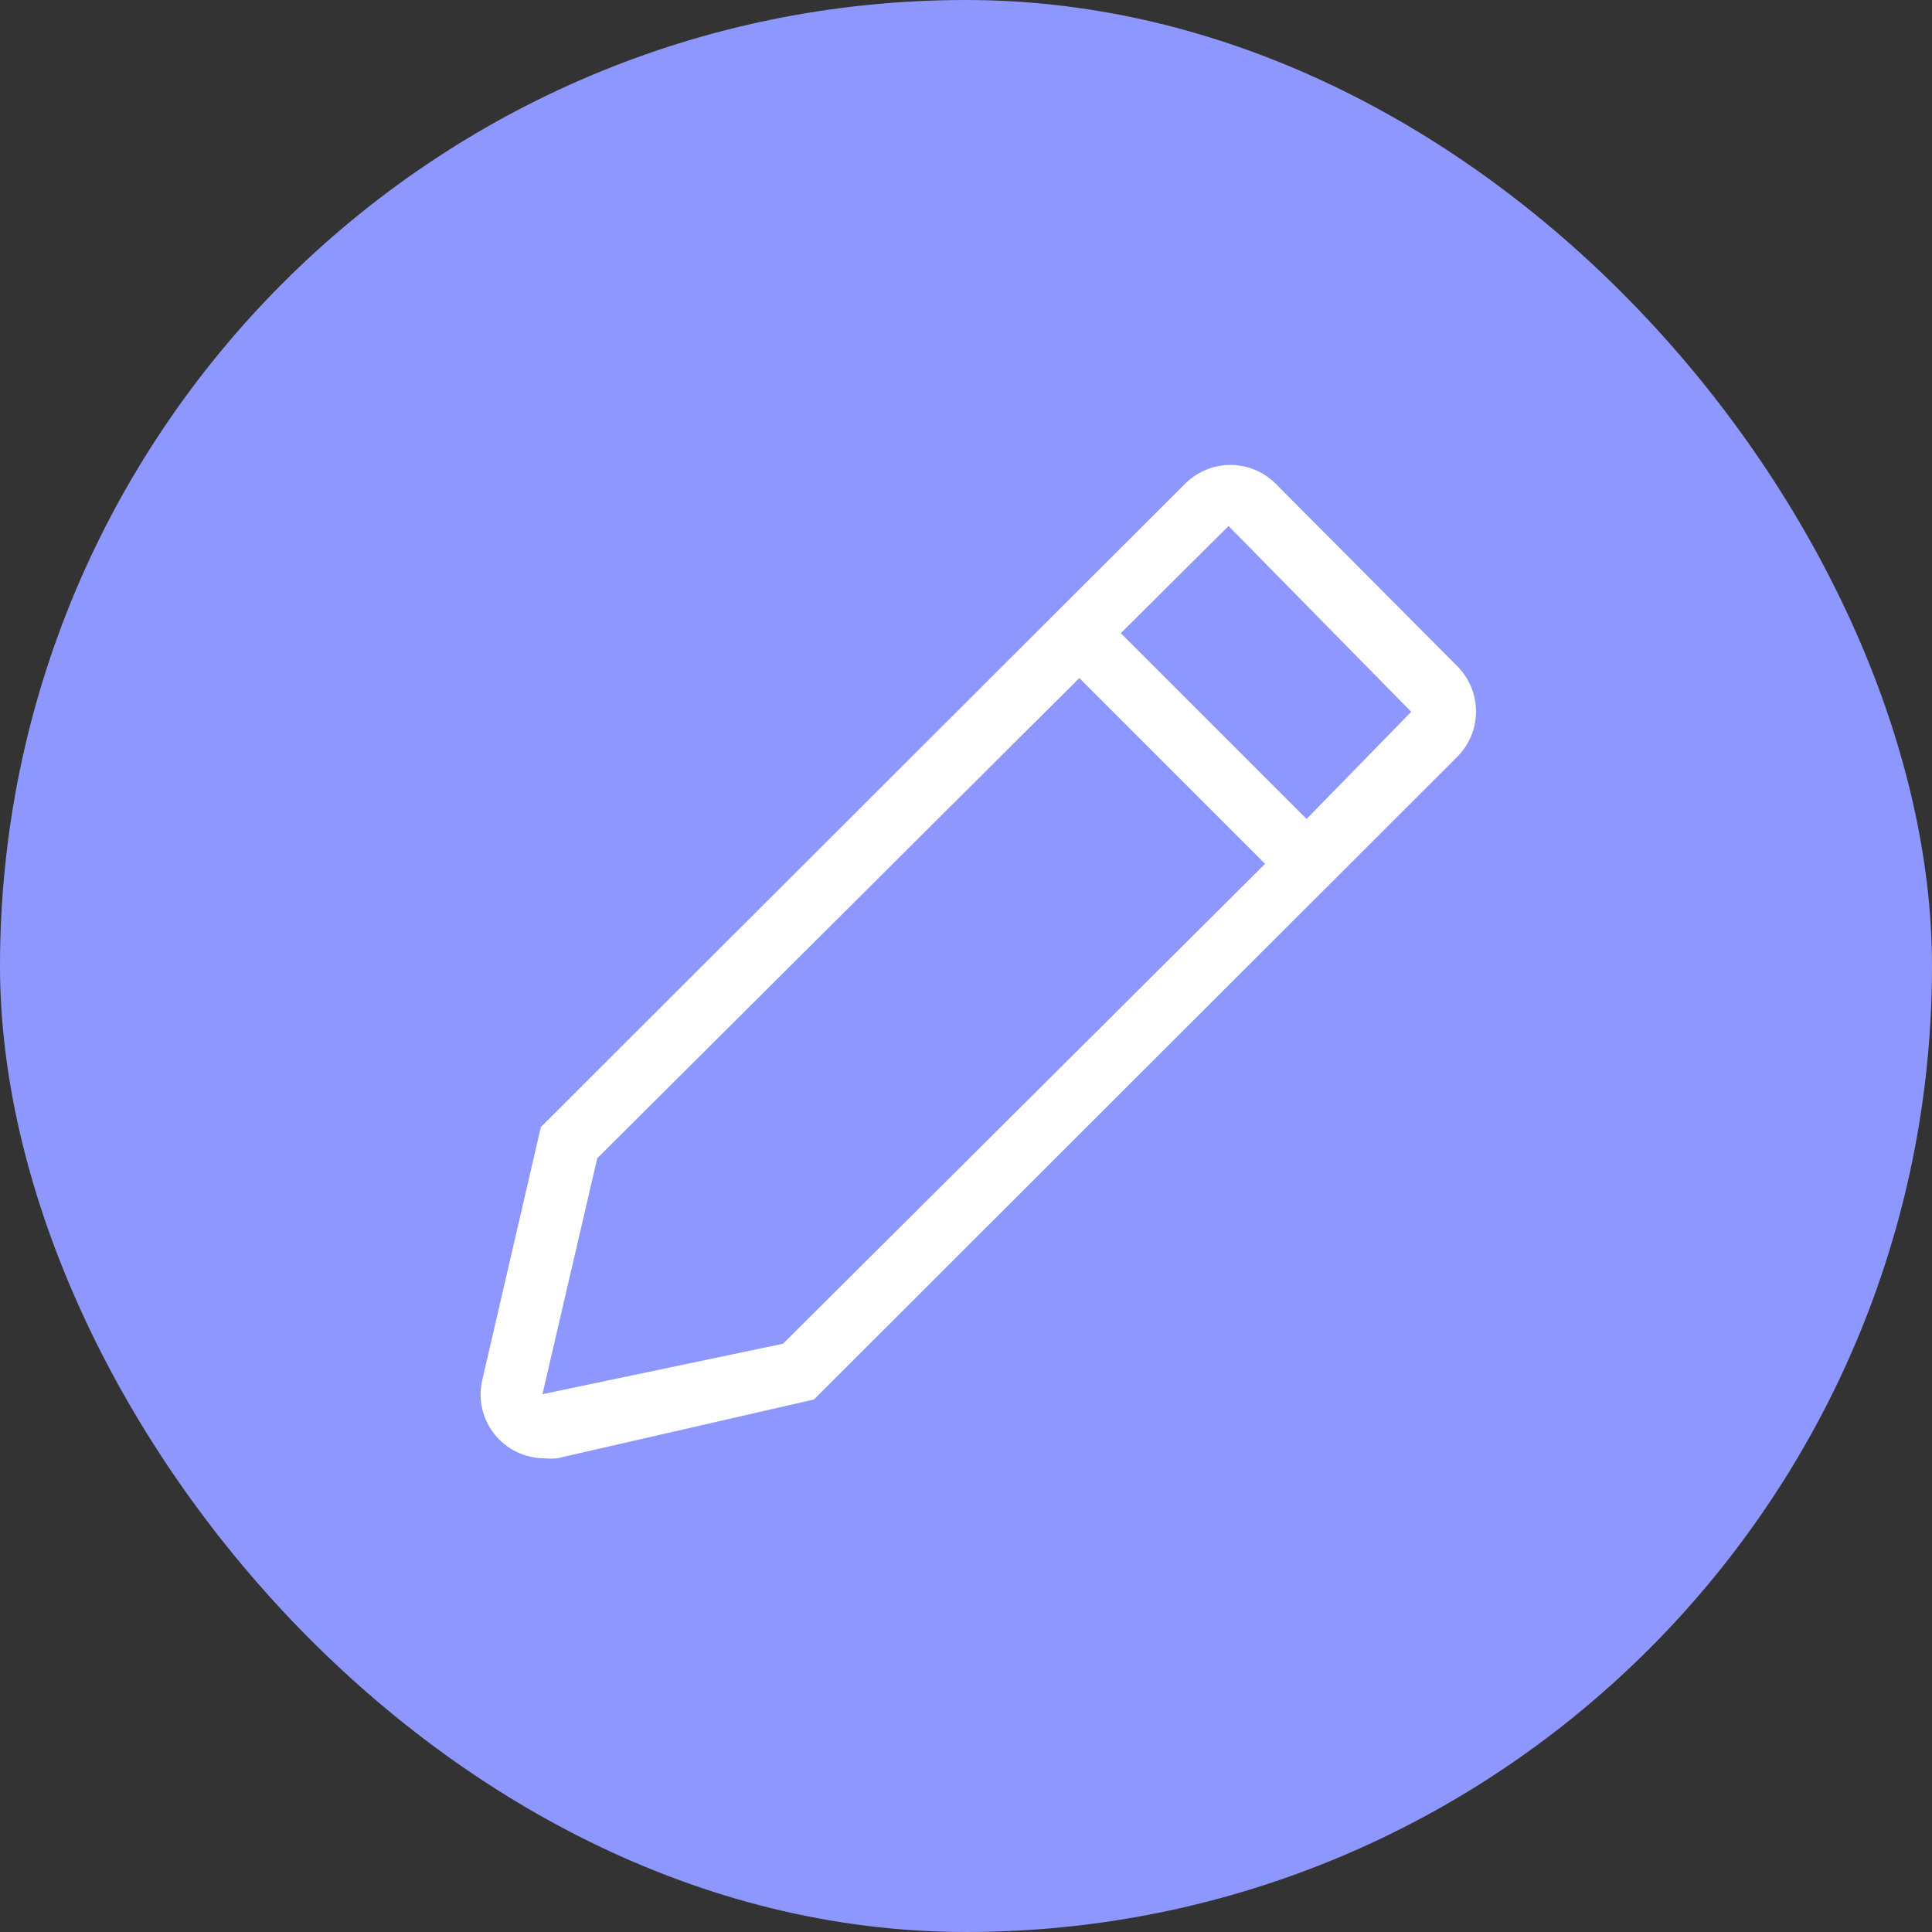 <svg width="52" height="52" viewBox="0 0 52 52" fill="none" xmlns="http://www.w3.org/2000/svg">
<rect x="0" y="0" width="52" height="52" fill="#333333" stroke="none"/>
<rect width="52" height="52" rx="26" fill="#8E97FD"/>
<path d="M39.225 17.933L34.333 13.017C34.01 12.695 33.573 12.514 33.117 12.514C32.661 12.514 32.223 12.695 31.9 13.017L14.558 30.333L12.975 37.167C12.92 37.416 12.922 37.675 12.98 37.924C13.039 38.173 13.152 38.406 13.312 38.606C13.471 38.805 13.674 38.967 13.904 39.078C14.134 39.19 14.386 39.248 14.642 39.25C14.761 39.262 14.881 39.262 15 39.25L21.908 37.667L39.225 20.367C39.547 20.043 39.727 19.606 39.727 19.15C39.727 18.694 39.547 18.257 39.225 17.933ZM21.075 36.167L14.6 37.525L16.075 31.175L29.05 18.25L34.05 23.25L21.075 36.167ZM35.167 22.042L30.167 17.042L33.067 14.158L37.983 19.158L35.167 22.042Z" fill="white"/>
</svg>
